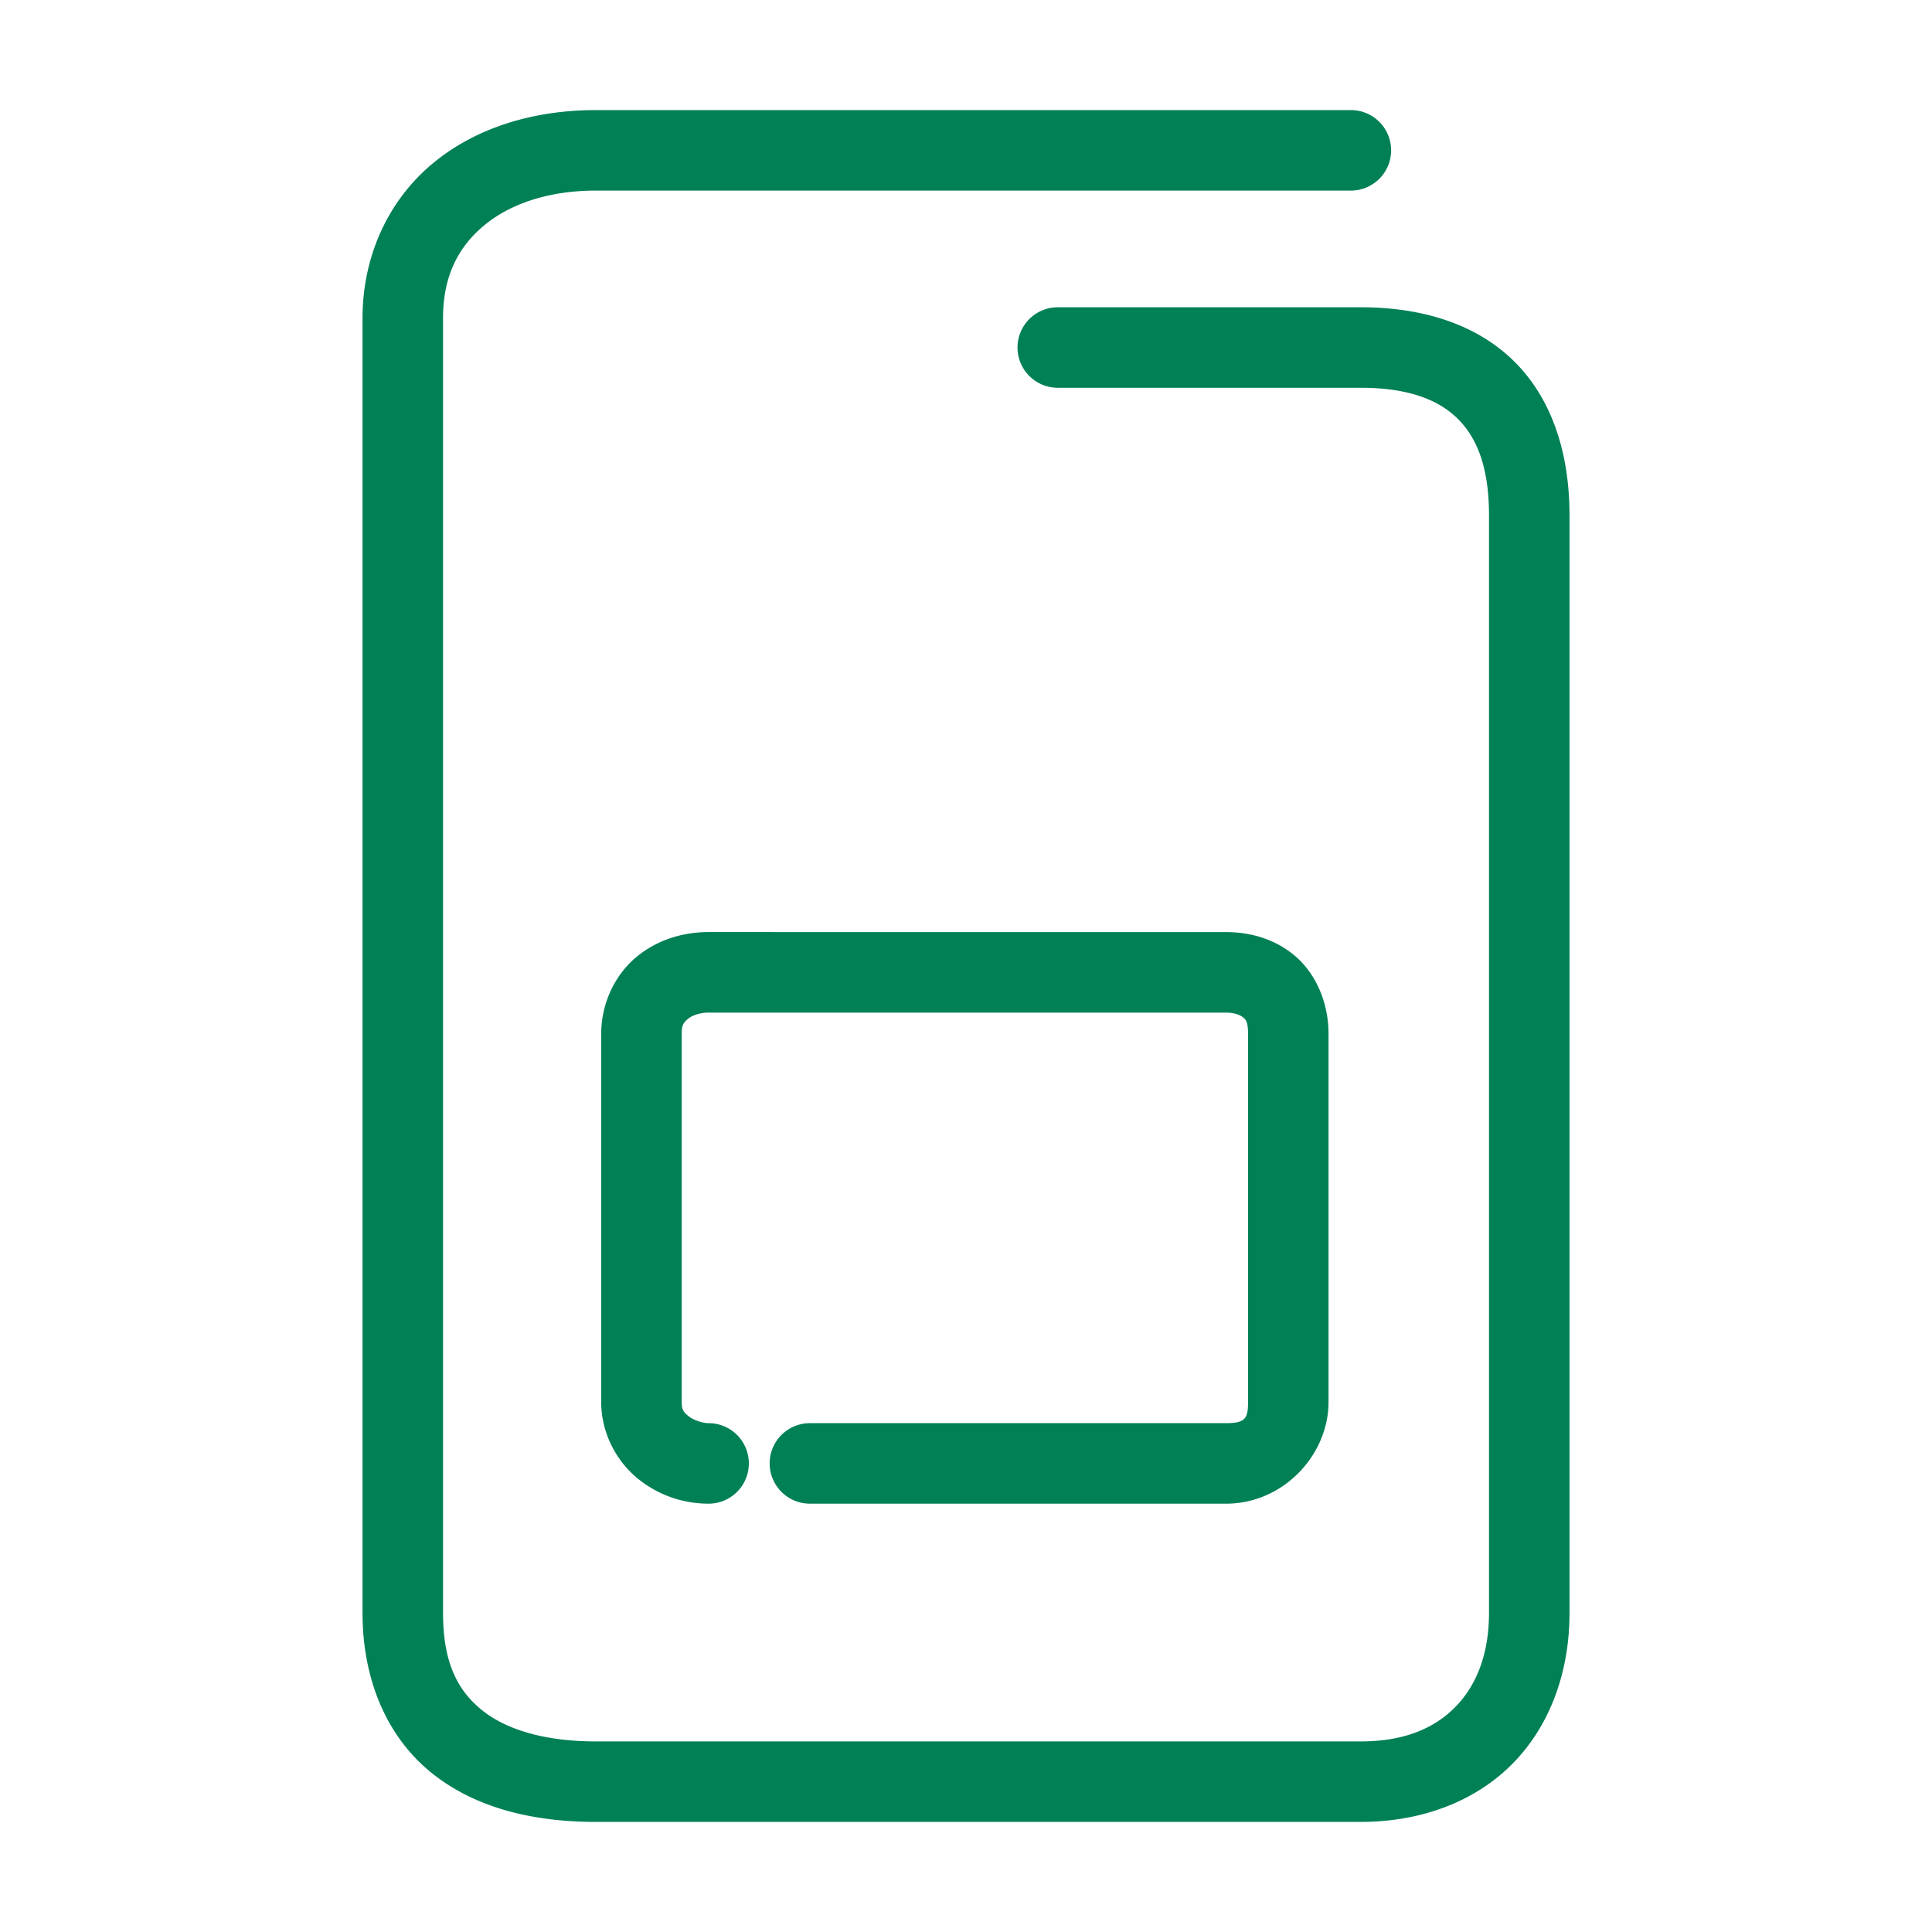 <svg xmlns="http://www.w3.org/2000/svg" width="48" height="48">
	<path d="m 14.808,2.735 c -1.586,0 -3.026,0.453 -4.092,1.355 -1.066,0.903 -1.709,2.267 -1.709,3.814 V 40.073 c 0,1.681 0.62,3.088 1.707,3.967 1.087,0.879 2.523,1.225 4.094,1.225 h 18.996 c 1.547,0 2.893,-0.532 3.811,-1.484 0.918,-0.952 1.379,-2.276 1.379,-3.707 V 12.804 c 0,-1.577 -0.453,-2.929 -1.398,-3.848 -0.946,-0.919 -2.285,-1.322 -3.791,-1.322 h -7.525 a 1,1 0 0 0 -1,1 1,1 0 0 0 1,1 h 7.525 c 1.162,0 1.917,0.288 2.398,0.756 0.482,0.468 0.791,1.2 0.791,2.414 v 27.27 c 0,1.013 -0.307,1.786 -0.82,2.318 -0.513,0.532 -1.261,0.873 -2.369,0.873 H 14.808 c -1.271,0 -2.233,-0.291 -2.836,-0.779 -0.603,-0.488 -0.965,-1.179 -0.965,-2.412 V 7.905 c 0,-1.027 0.364,-1.748 1,-2.287 0.636,-0.539 1.596,-0.883 2.801,-0.883 h 18.754 a 1,1 0 0 0 1,-1 1,1 0 0 0 -1,-1 z m 2.797,20.422 c -0.644,0 -1.288,0.195 -1.805,0.629 -0.517,0.434 -0.863,1.136 -0.863,1.896 v 9.15 c 0,0.806 0.41,1.509 0.932,1.922 0.522,0.413 1.129,0.604 1.736,0.604 a 1,1 0 0 0 1,-1 1,1 0 0 0 -1,-1 c -0.144,0 -0.37,-0.071 -0.494,-0.17 -0.124,-0.099 -0.174,-0.158 -0.174,-0.355 v -9.15 c 0,-0.223 0.052,-0.283 0.15,-0.365 0.098,-0.083 0.286,-0.16 0.518,-0.16 h 12.859 c 0.2,0 0.352,0.061 0.416,0.115 0.064,0.054 0.127,0.093 0.127,0.41 v 9.15 c 0,0.397 -0.057,0.525 -0.543,0.525 H 20.122 a 1,1 0 0 0 -1,1 1,1 0 0 0 1,1 h 10.342 c 1.421,0 2.543,-1.211 2.543,-2.525 v -9.15 c 0,-0.786 -0.326,-1.509 -0.842,-1.941 -0.516,-0.433 -1.135,-0.584 -1.701,-0.584 z" fill="#008055"/>
</svg>
